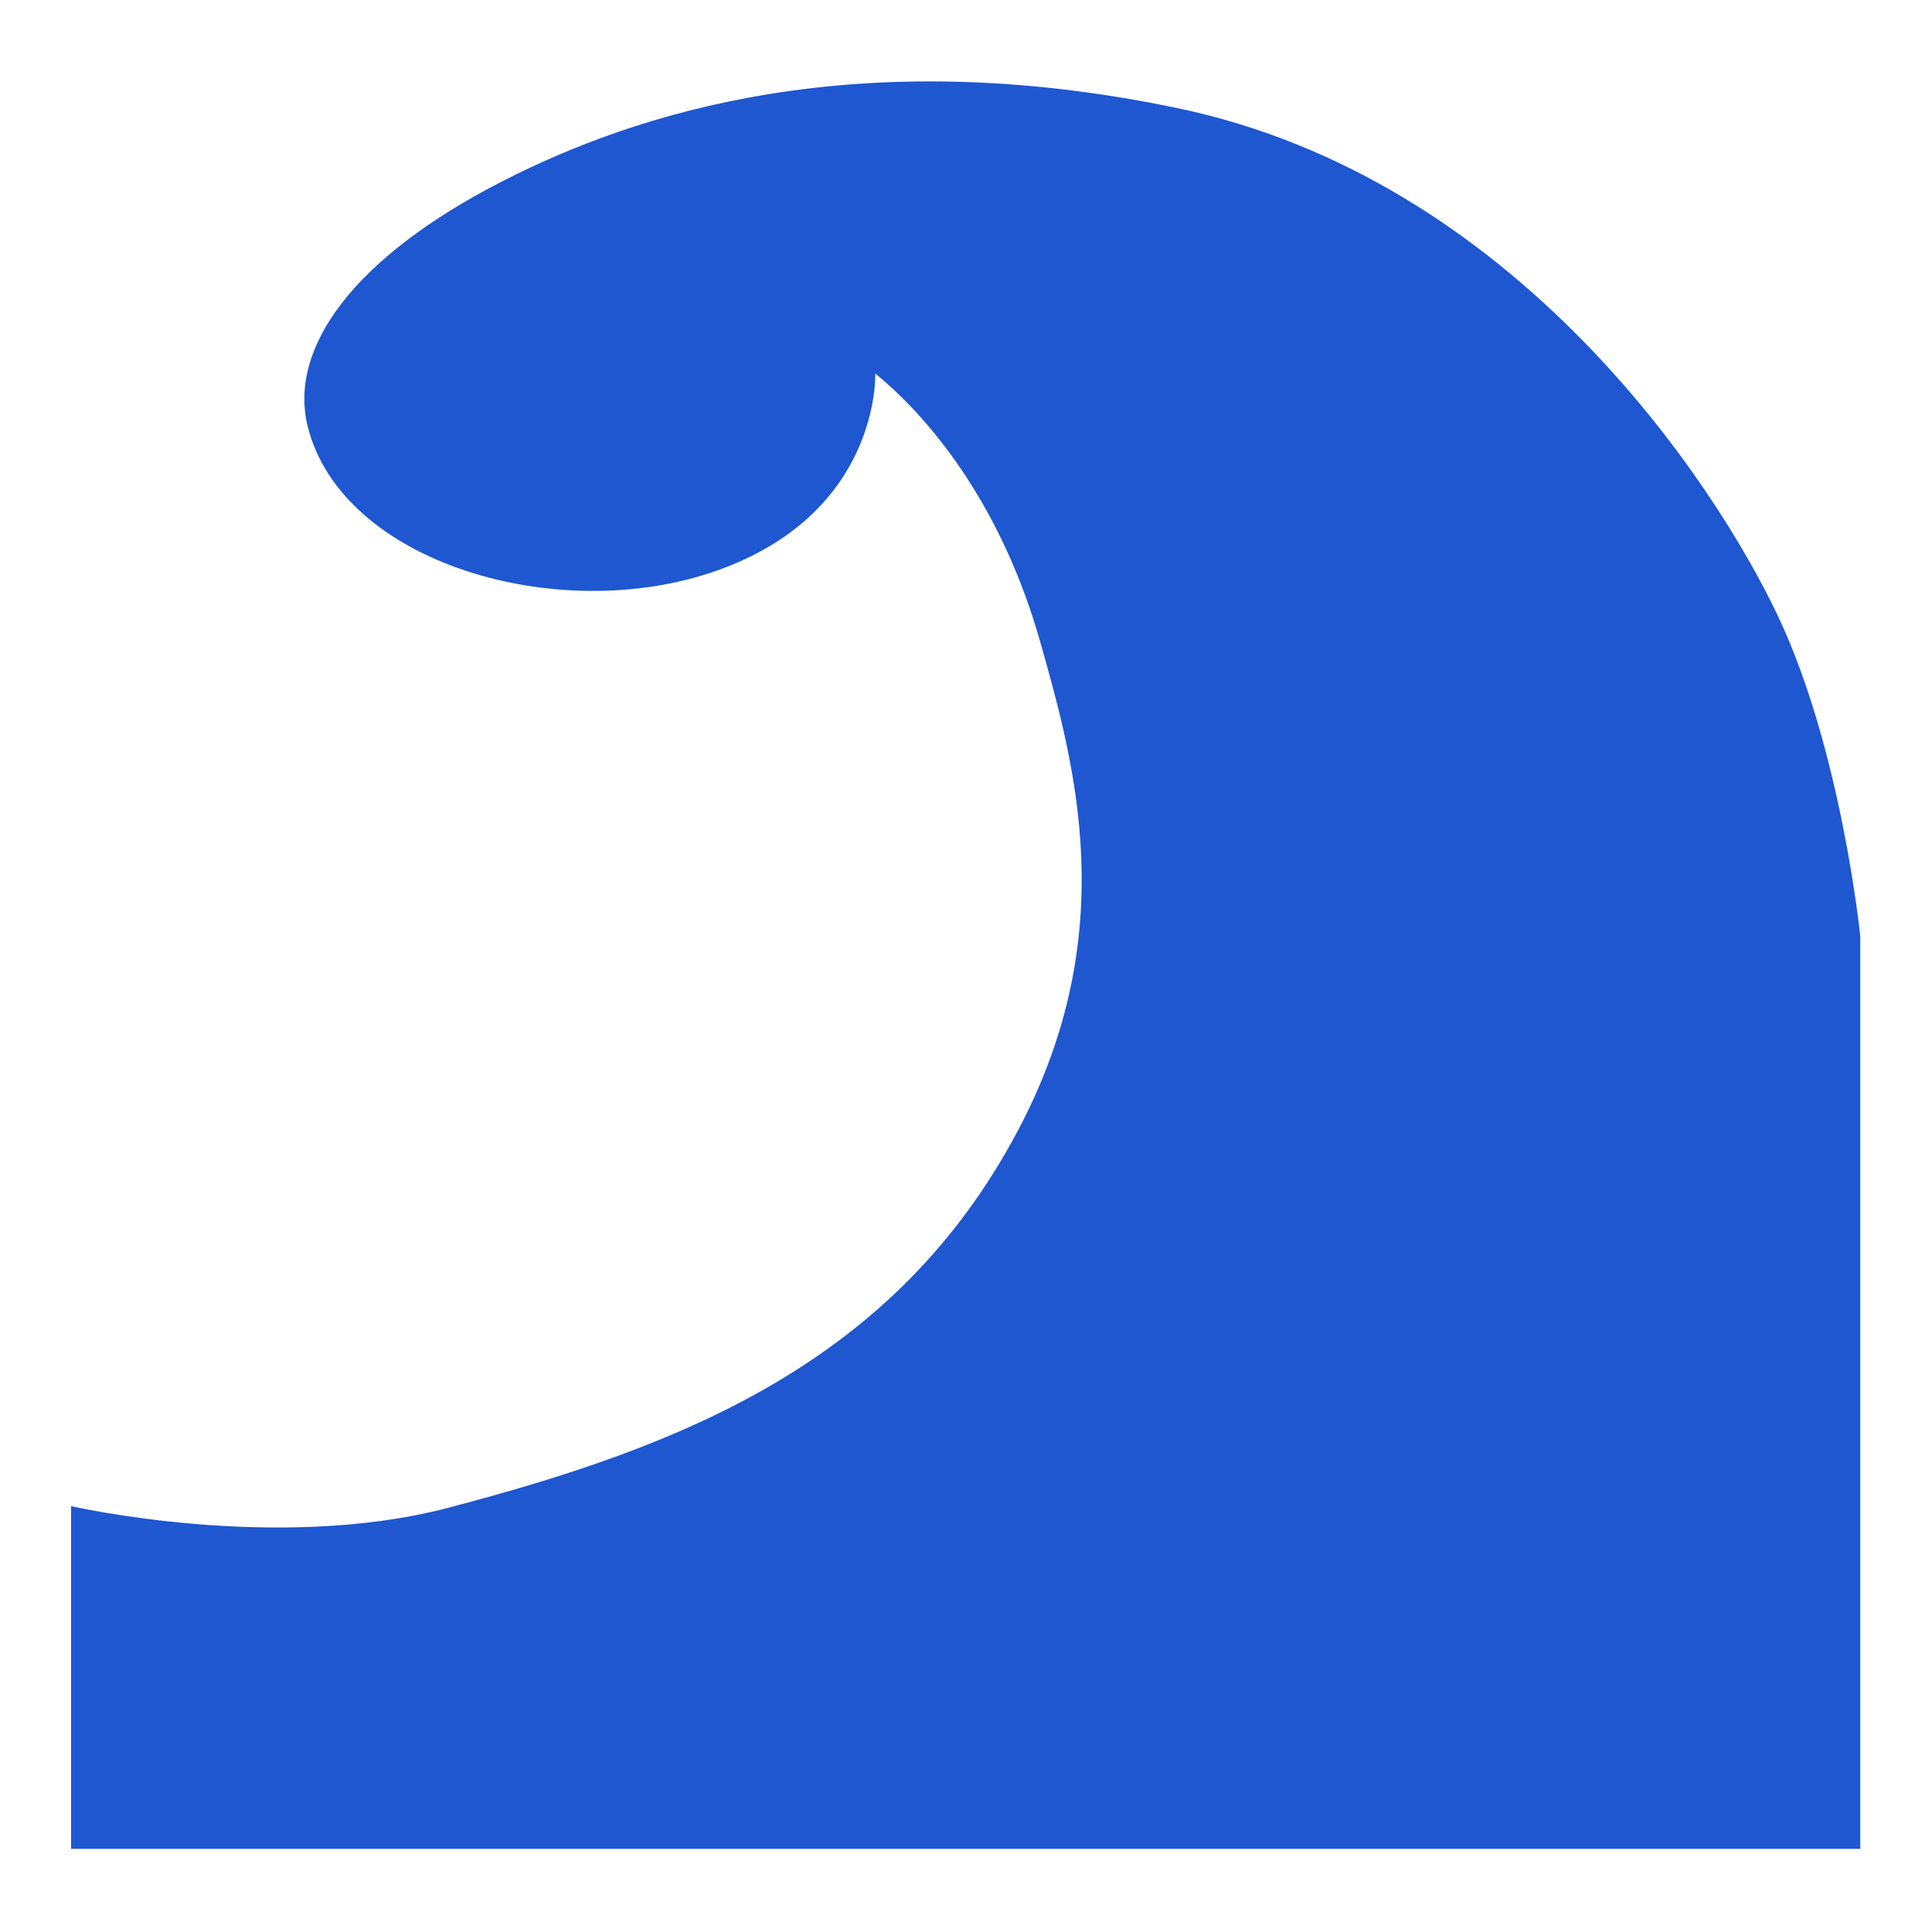 <?xml version="1.0" encoding="utf-8"?>
<!-- Generator: Adobe Illustrator 13.0.0, SVG Export Plug-In . SVG Version: 6.00 Build 14948)  -->
<!DOCTYPE svg PUBLIC "-//W3C//DTD SVG 1.0//EN" "http://www.w3.org/TR/2001/REC-SVG-20010904/DTD/svg10.dtd">
<svg version="1.0" xmlns="http://www.w3.org/2000/svg" xmlns:xlink="http://www.w3.org/1999/xlink" x="0px" y="0px" width="580px"
	 height="580px" viewBox="0 0 580 580" enable-background="new 0 0 580 580" xml:space="preserve">
<g id="地図記号">
</g>
<g id="レイヤー_4">
	<path fill="#1E57D0" d="M262.757,112.13c0,0,1.678,41.942-47.838,59.27c-47.417,16.606-112.302-2.398-122.532-43.331
		c-5.875-23.487,13.599-50.775,58.748-73.817c39.446-20.132,105.747-41.942,202.261-21.81
		c101.419,21.154,161.425,112.404,180.44,152.668c19.014,40.264,24.626,95.916,24.626,95.916v274.012H21.34V452.148
		c0,0,61.318,14.077,113.01,0.551c70.498-18.454,134.281-43.62,171.209-113.244c31.472-59.321,17.073-110.175,6.713-146.795
		C301.362,154.073,281.22,127.23,262.757,112.13z"/>
</g>
<g id="レイヤー_3">
</g>
<g id="ガイド" display="none">
</g>
</svg>

